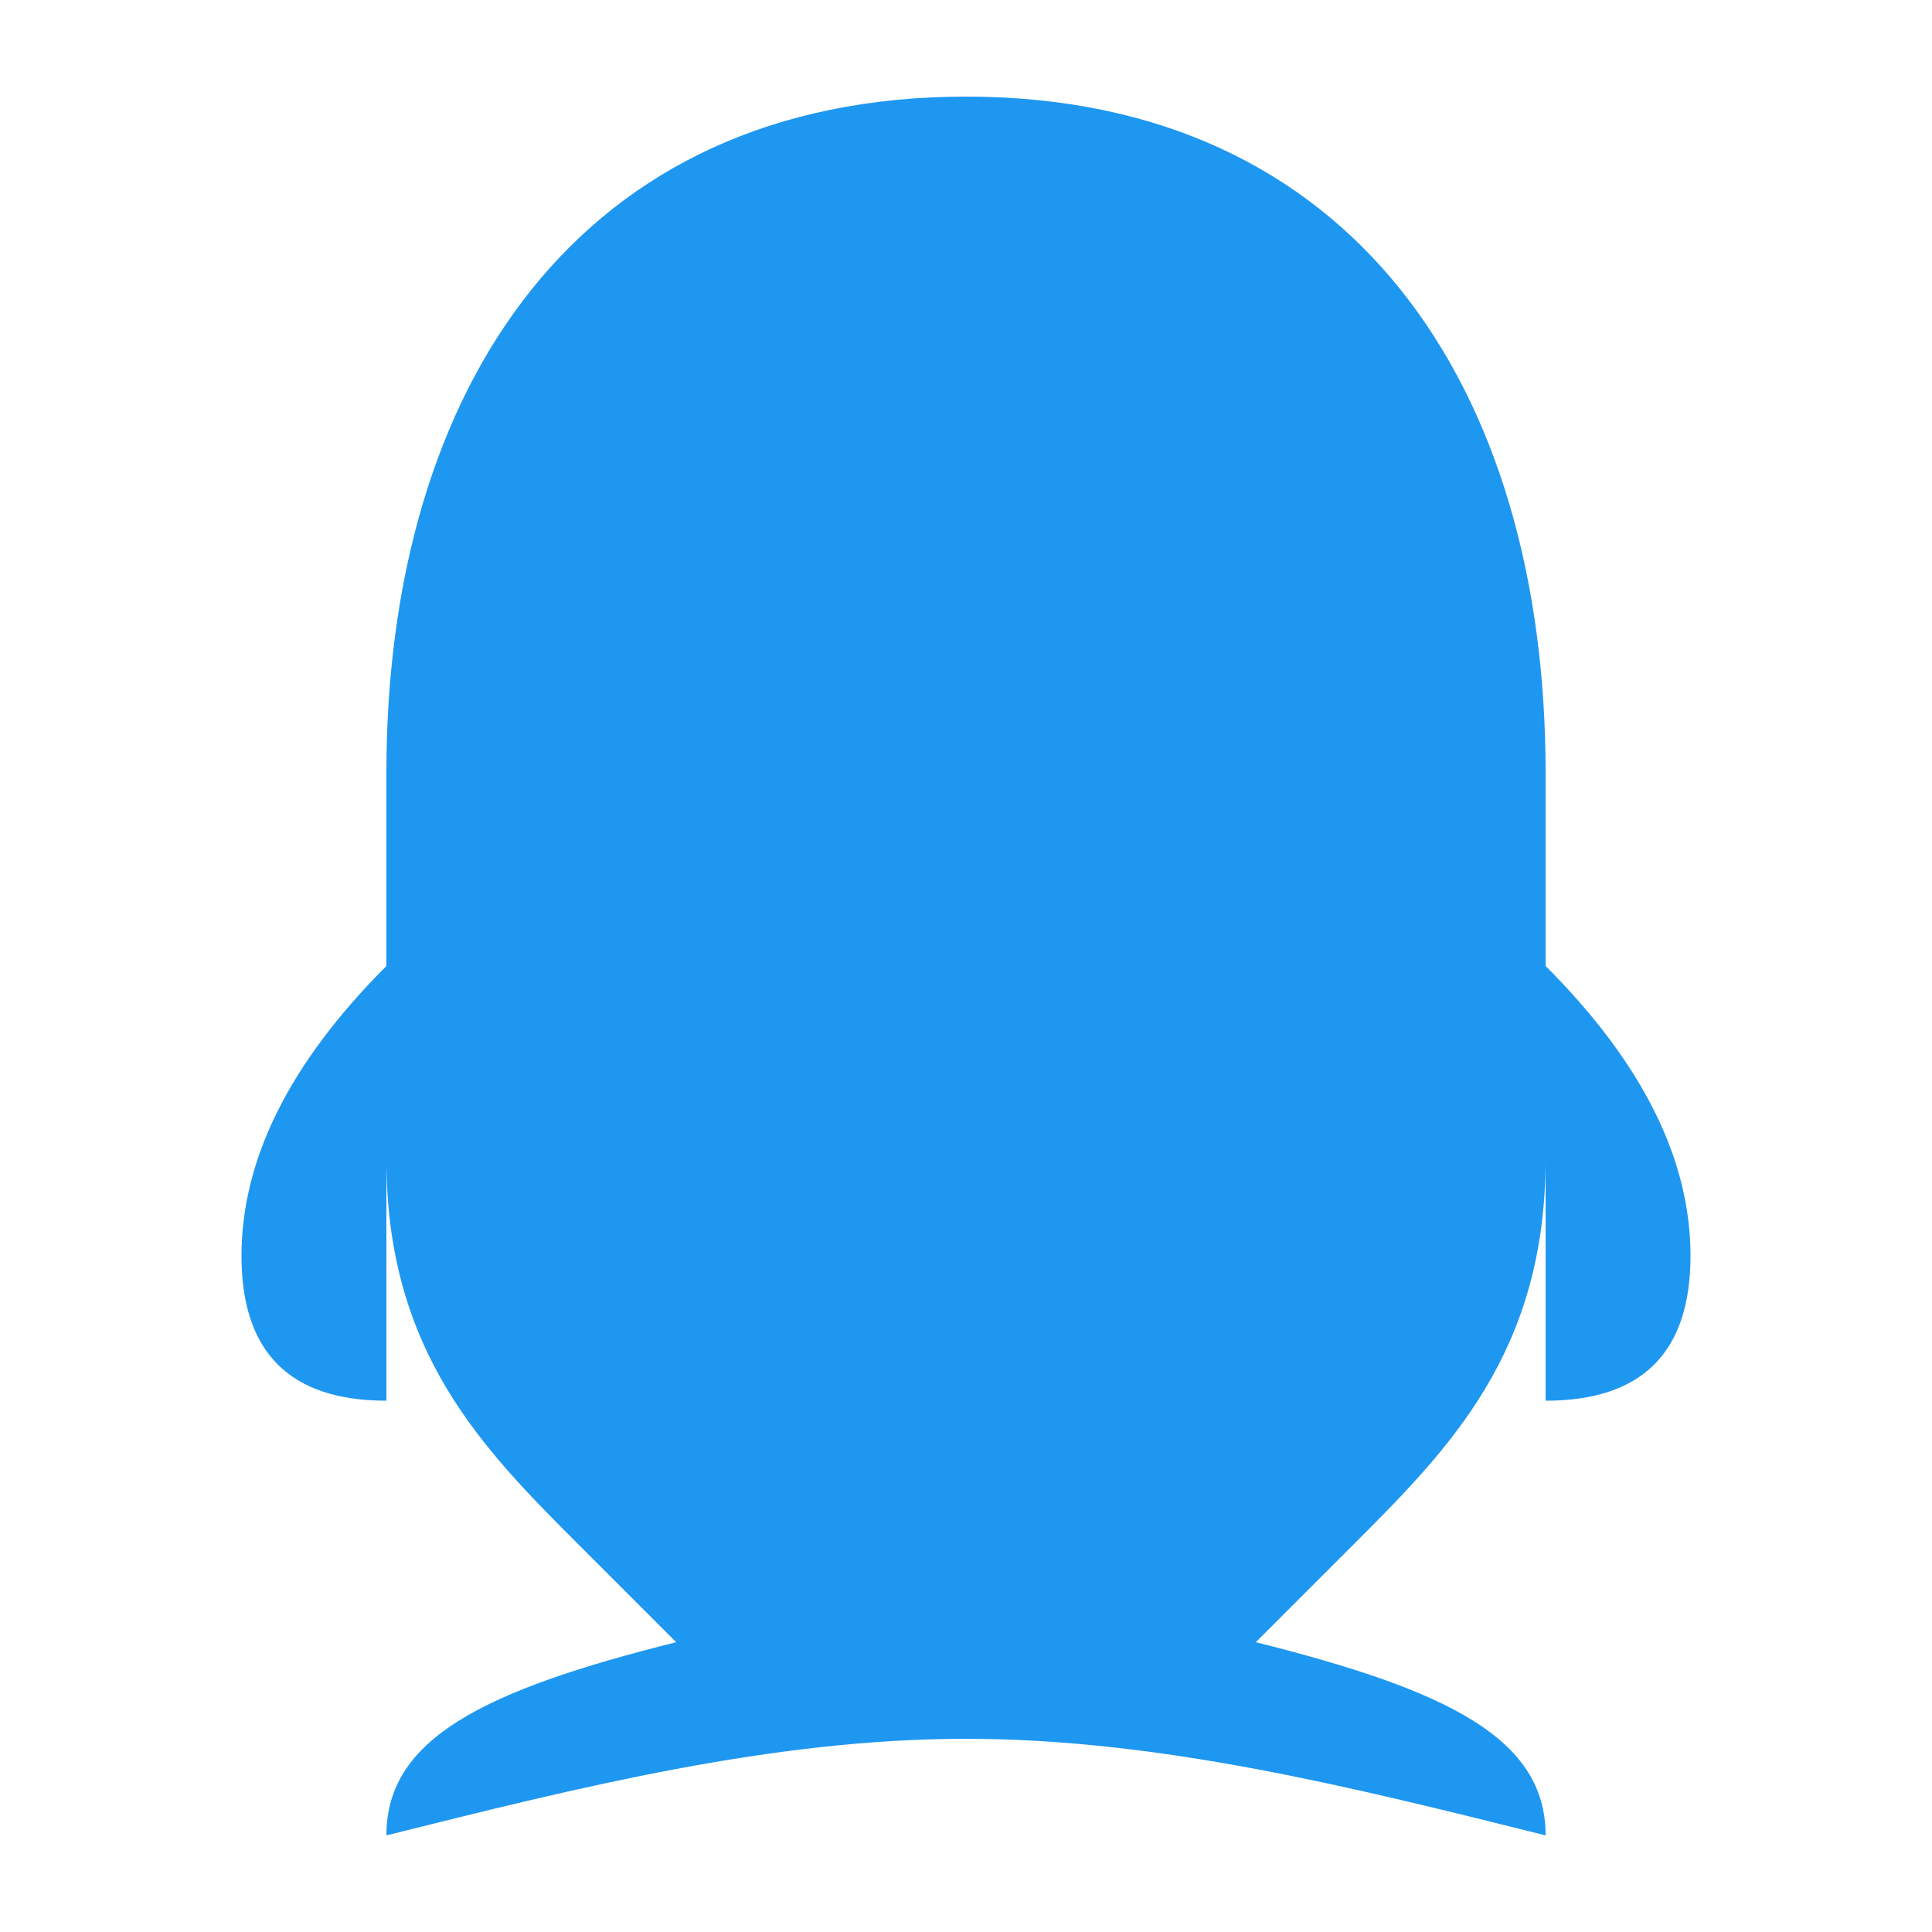 <svg width="200" height="200" viewBox="0 0 200 200" xmlns="http://www.w3.org/2000/svg">
  <!-- 企鹅主体 -->
  <path
    d="M100 10
       C140 10 160 40 160 80
       L160 120
       C160 140 150 150 140 160
       L130 170
       C150 175 160 180 160 190
       C140 185 120 180 100 180
       C80 180 60 185 40 190
       C40 180 50 175 70 170
       L60 160
       C50 150 40 140 40 120
       L40 80
       C40 40 60 10 100 10Z"
    fill="#1E97F1"
  />
  
  <!-- 左翅膀 -->
  <path
    d="M40 100
       C30 110 25 120 25 130
       C25 140 30 145 40 145
       L40 100Z"
    fill="#1E97F1"
  />
  
  <!-- 右翅膀 -->
  <path
    d="M160 100
       C170 110 175 120 175 130
       C175 140 170 145 160 145
       L160 100Z"
    fill="#1E97F1"
  />
</svg> 